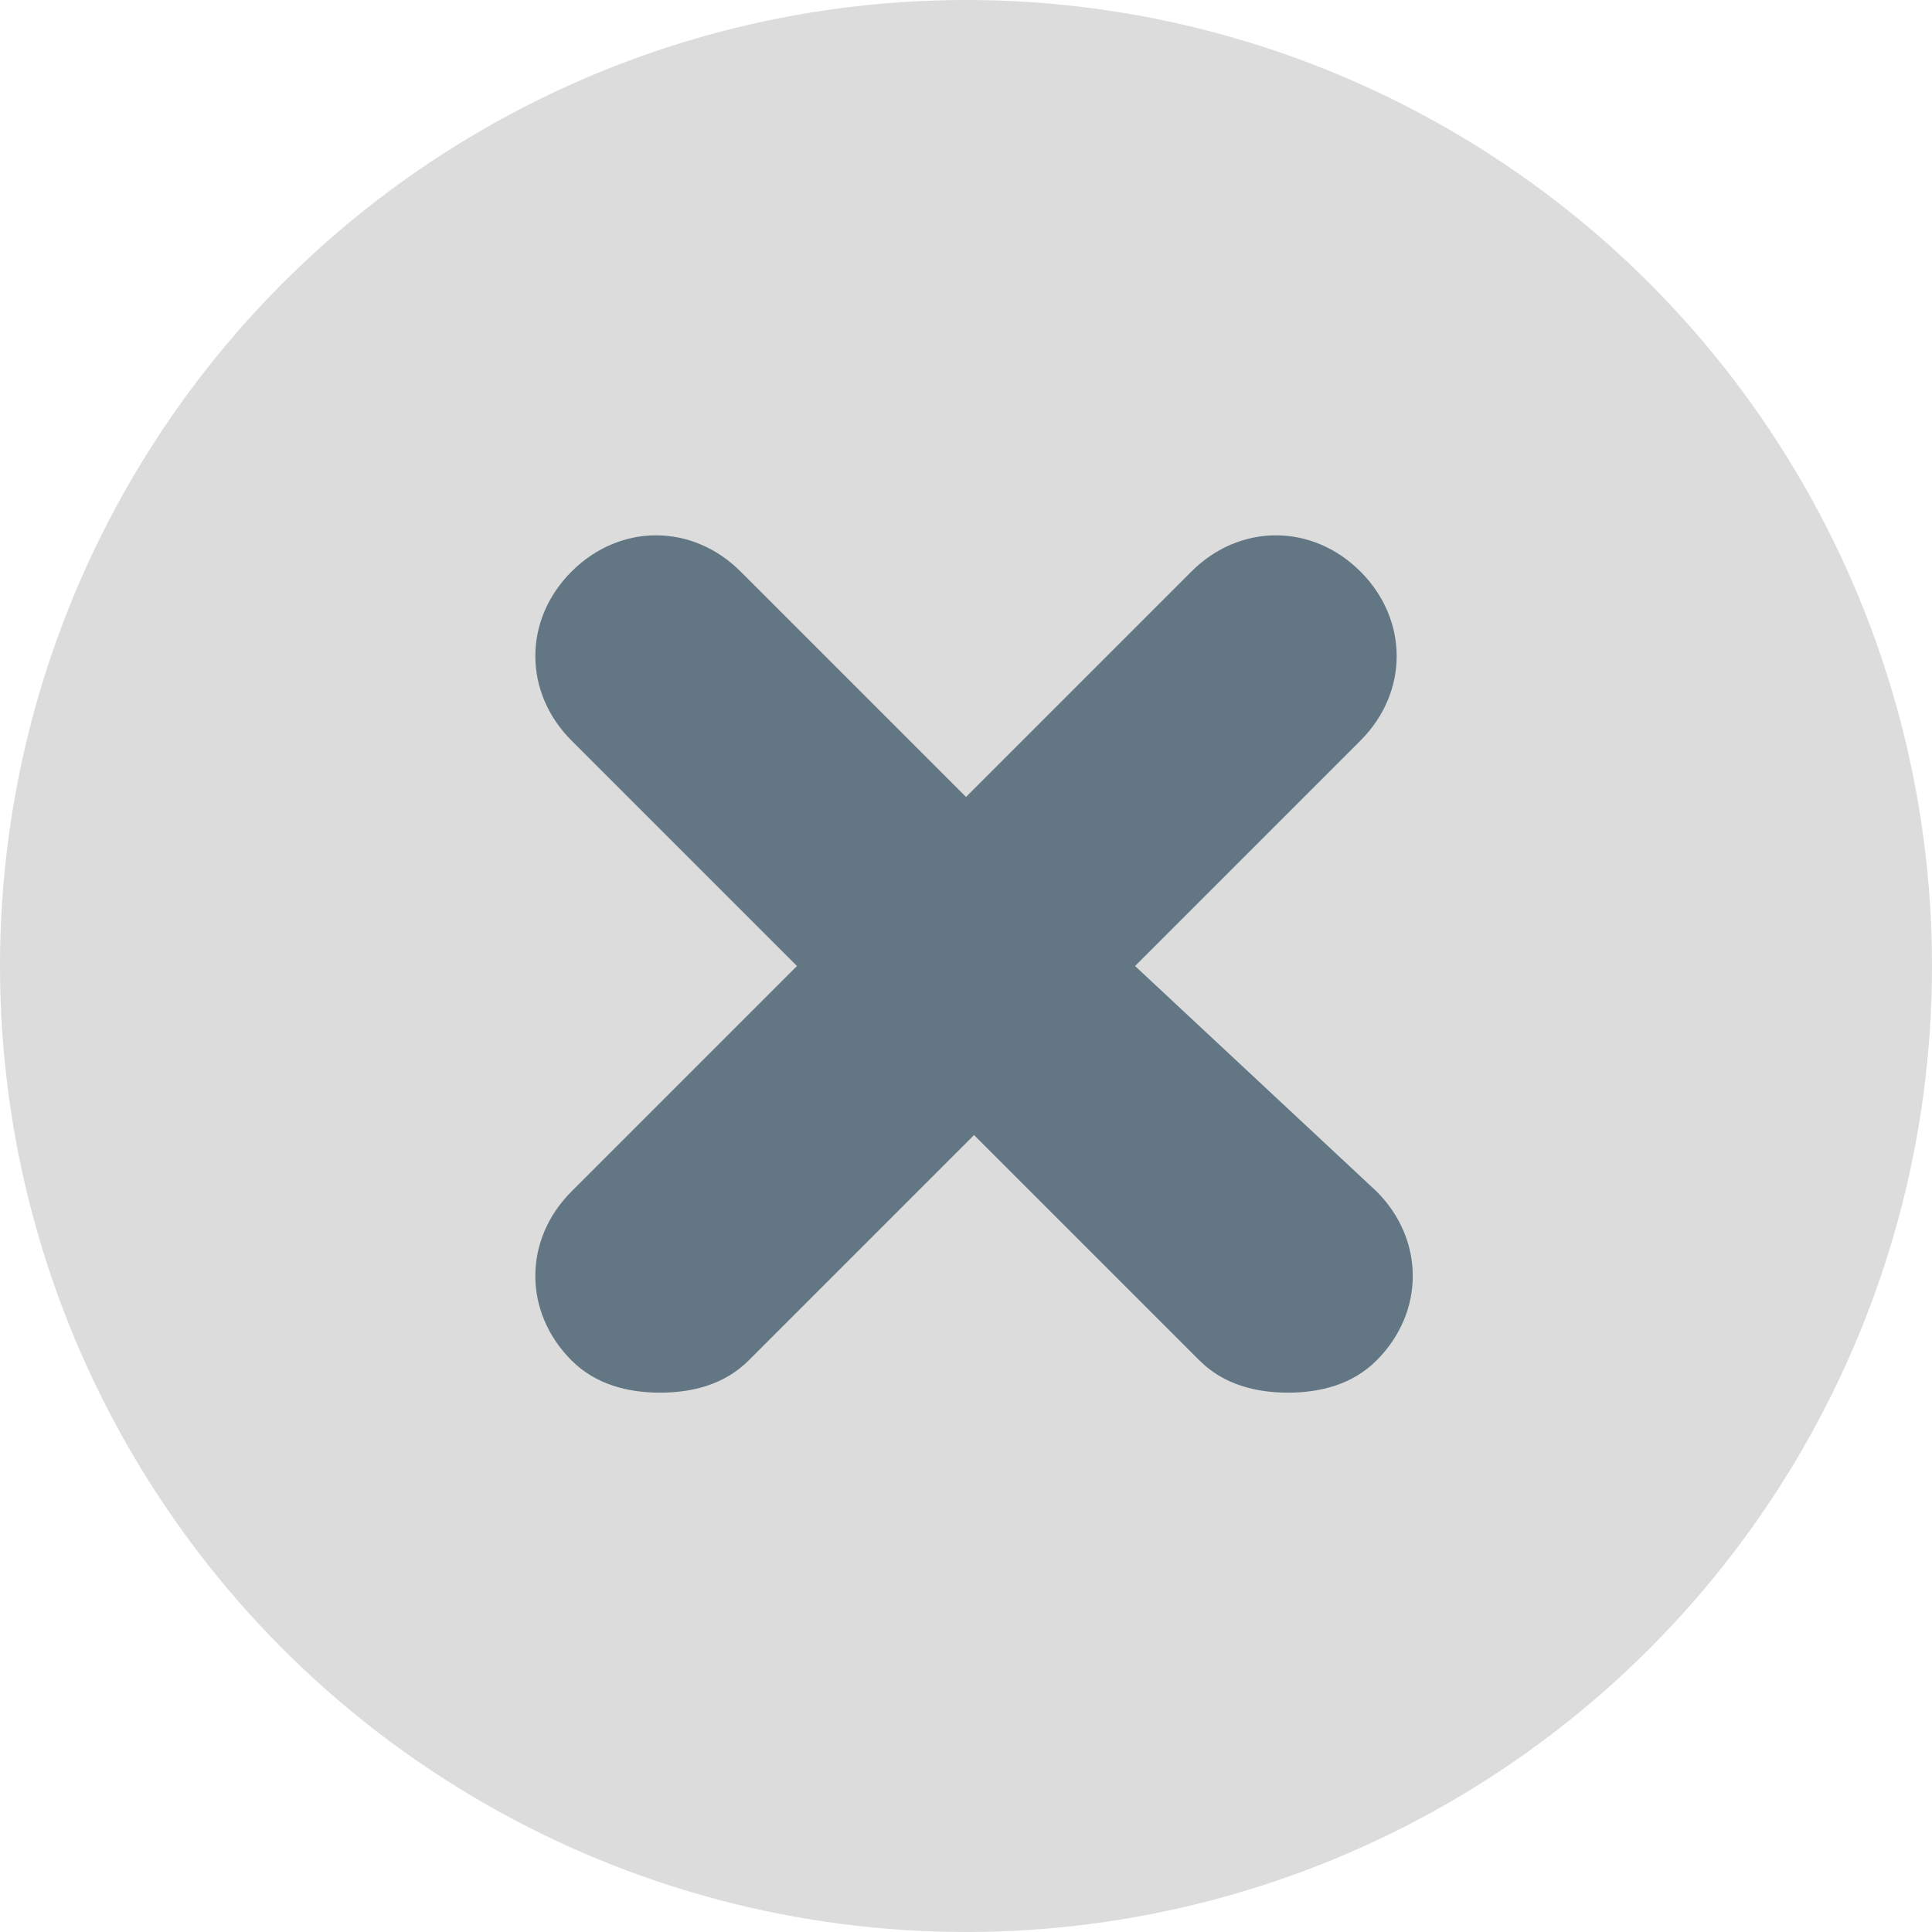 <?xml version="1.0" encoding="utf-8"?>
<!-- Generator: Adobe Illustrator 19.1.0, SVG Export Plug-In . SVG Version: 6.00 Build 0)  -->
<!DOCTYPE svg PUBLIC "-//W3C//DTD SVG 1.1//EN" "http://www.w3.org/Graphics/SVG/1.1/DTD/svg11.dtd">
<svg version="1.1" id="Layer_1" xmlns="http://www.w3.org/2000/svg" xmlns:xlink="http://www.w3.org/1999/xlink" x="0px" y="0px"
	 viewBox="-293 385 24 24" style="enable-background:new -293 385 24 24;" xml:space="preserve">
<style type="text/css">
	.st0{fill:#DCDCDC;}
	.st1{fill:#627783;}
</style>
<g id="New_Symbol_22">
	<circle class="st0" cx="-281" cy="397" r="12"/>
	<path class="st1" d="M-278.9,397l2.8-2.8c0.6-0.6,0.6-1.5,0-2.1s-1.5-0.6-2.1,0l-2.8,2.8l-2.8-2.8c-0.6-0.6-1.5-0.6-2.1,0
		s-0.6,1.5,0,2.1l2.8,2.8l-2.8,2.8c-0.6,0.6-0.6,1.5,0,2.1c0.3,0.3,0.7,0.4,1.1,0.4s0.8-0.1,1.1-0.4l2.8-2.8l2.8,2.8
		c0.3,0.3,0.7,0.4,1.1,0.4s0.8-0.1,1.1-0.4c0.6-0.6,0.6-1.5,0-2.1L-278.9,397z"/>
</g>
</svg>

